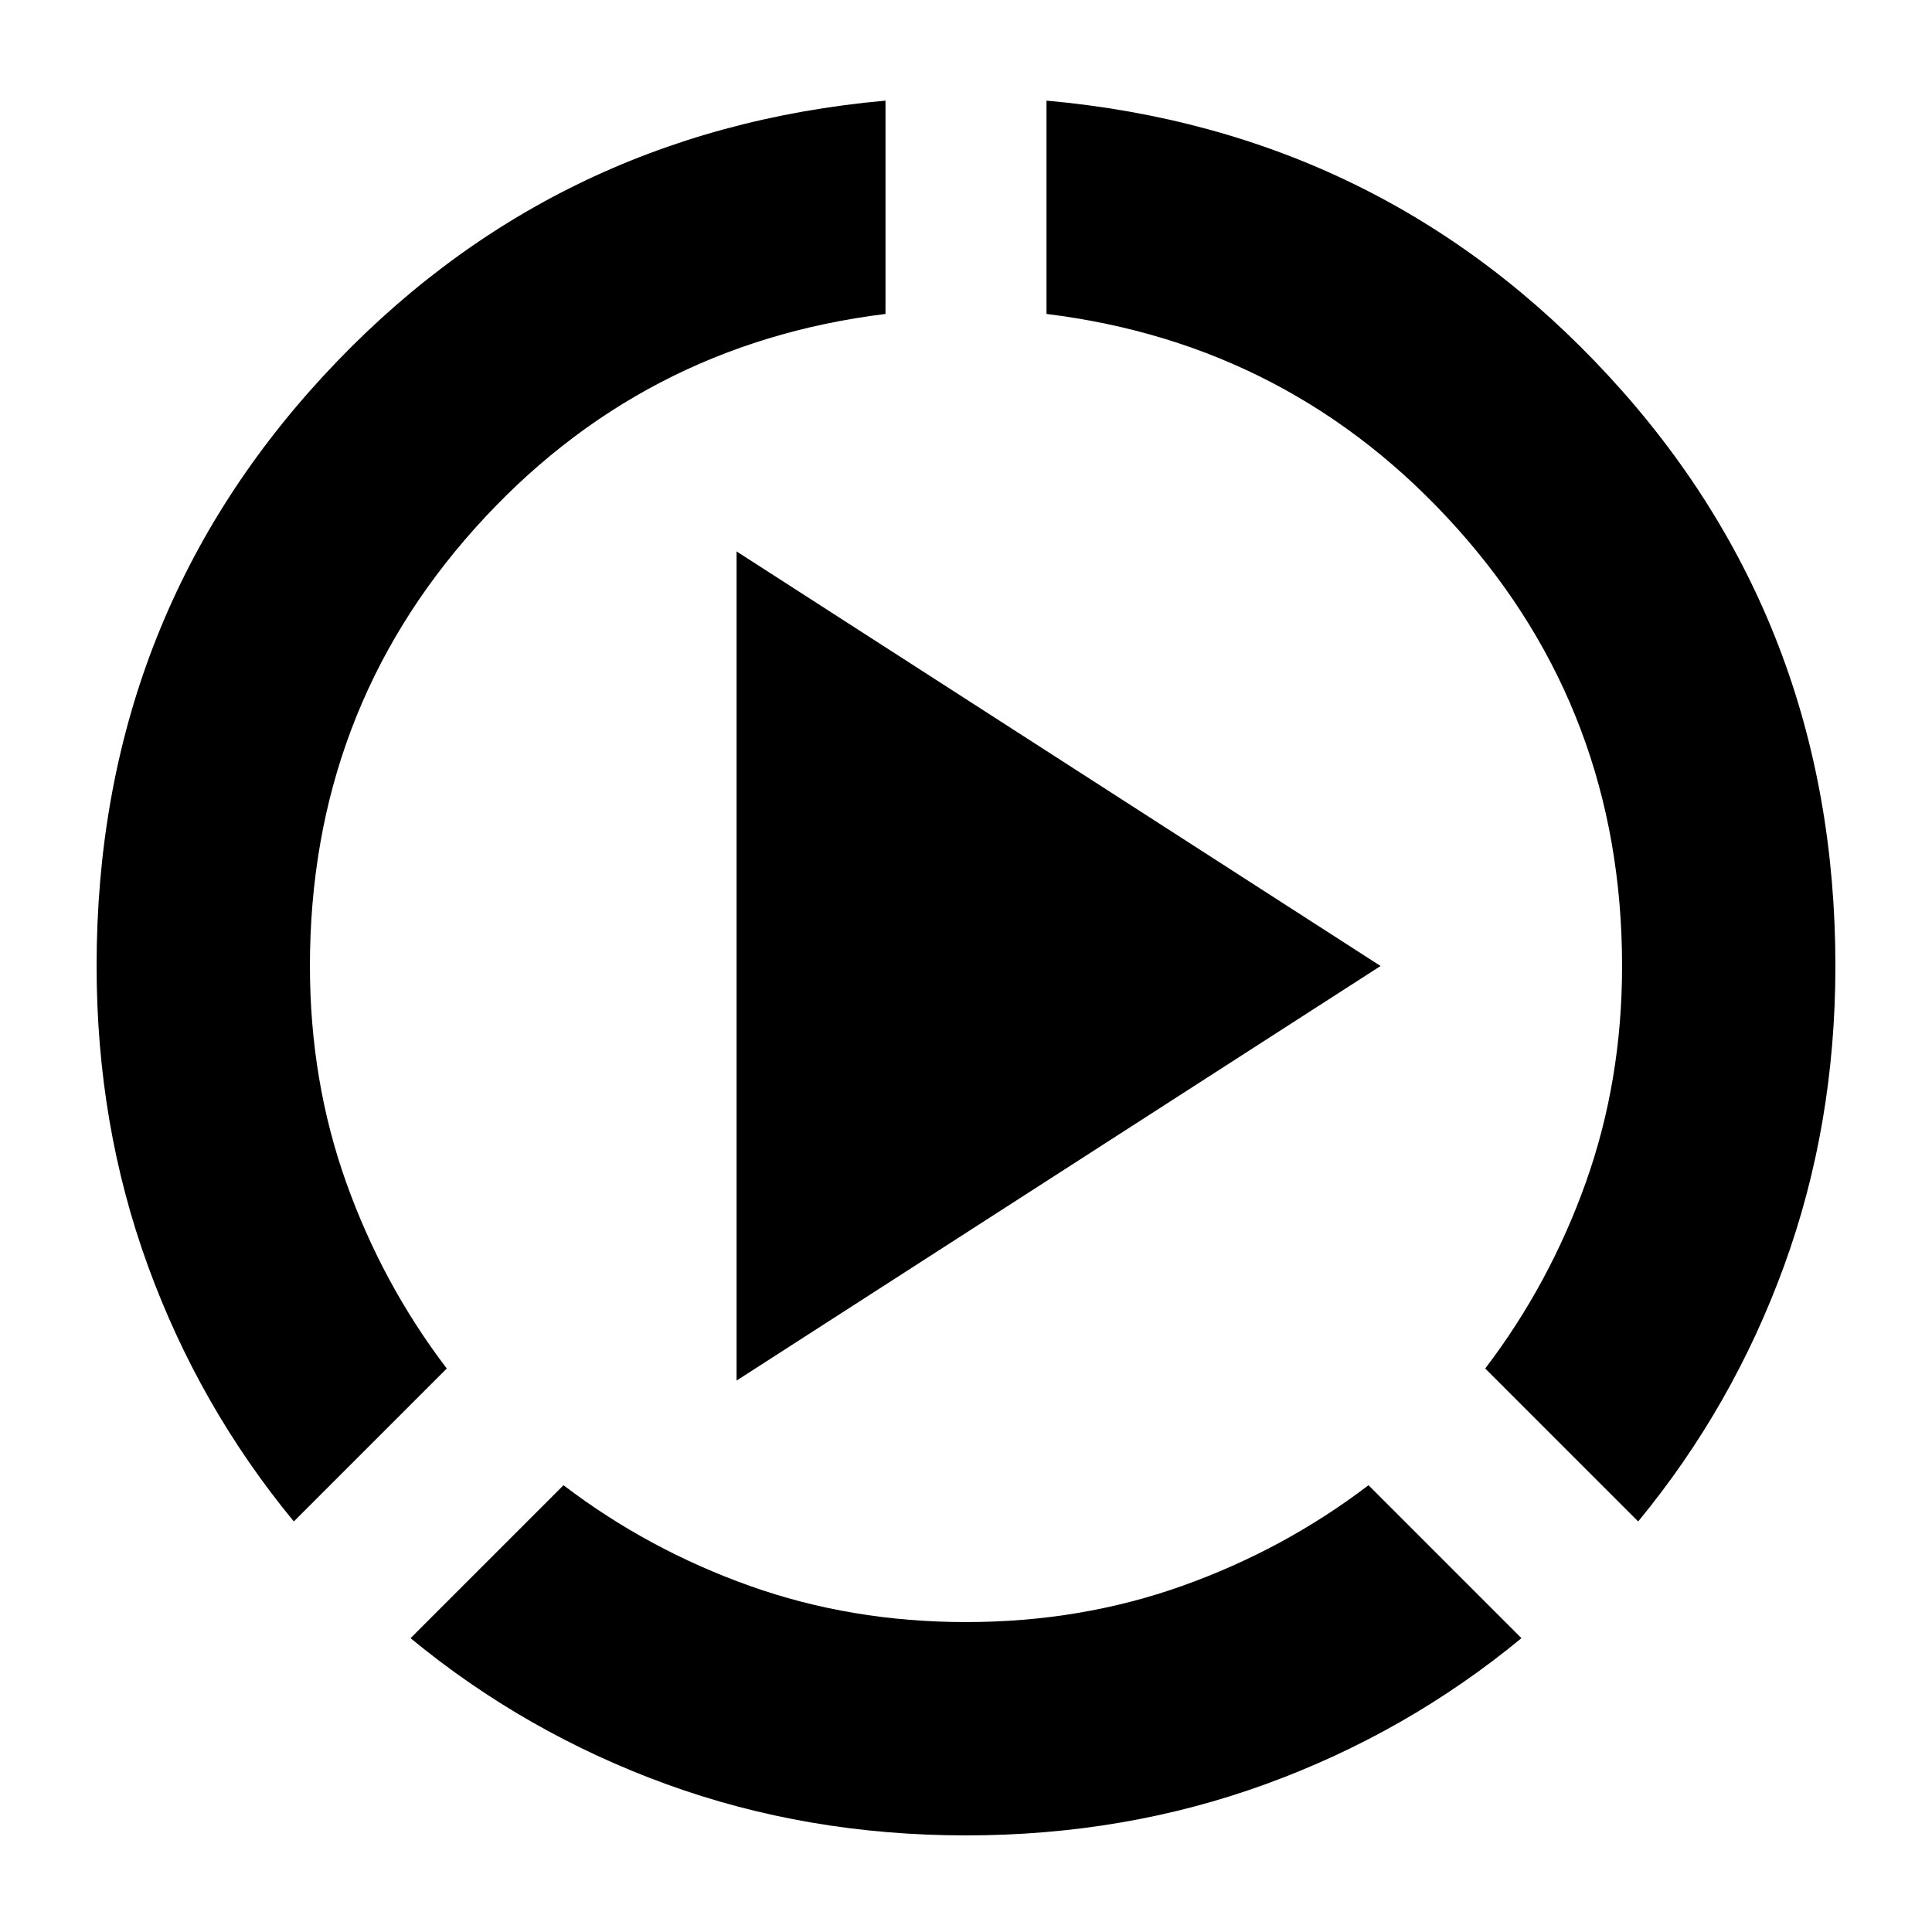 <svg xmlns="http://www.w3.org/2000/svg" height="24" viewBox="0 -960 960 960" width="24"><path d="M146-204q-47-57-72.5-127T48-480q0-171 112.5-293T440-910v106q-122 15-204 106.5T154-480q0 57 18 107.5t50 92.5l-76 76ZM480-48q-79 0-149-25.5T204-146l76-76q42 32 92.5 50T480-154q57 0 107.5-18t92.5-50l76 76q-57 47-127 72.5T480-48Zm334-156-76-76q32-42 50-92.5T806-480q0-126-82-217.5T520-804v-106q167 15 279.5 137T912-480q0 79-25.5 149T814-204Zm-448-70v-412l320 206-320 206Z"/></svg>
